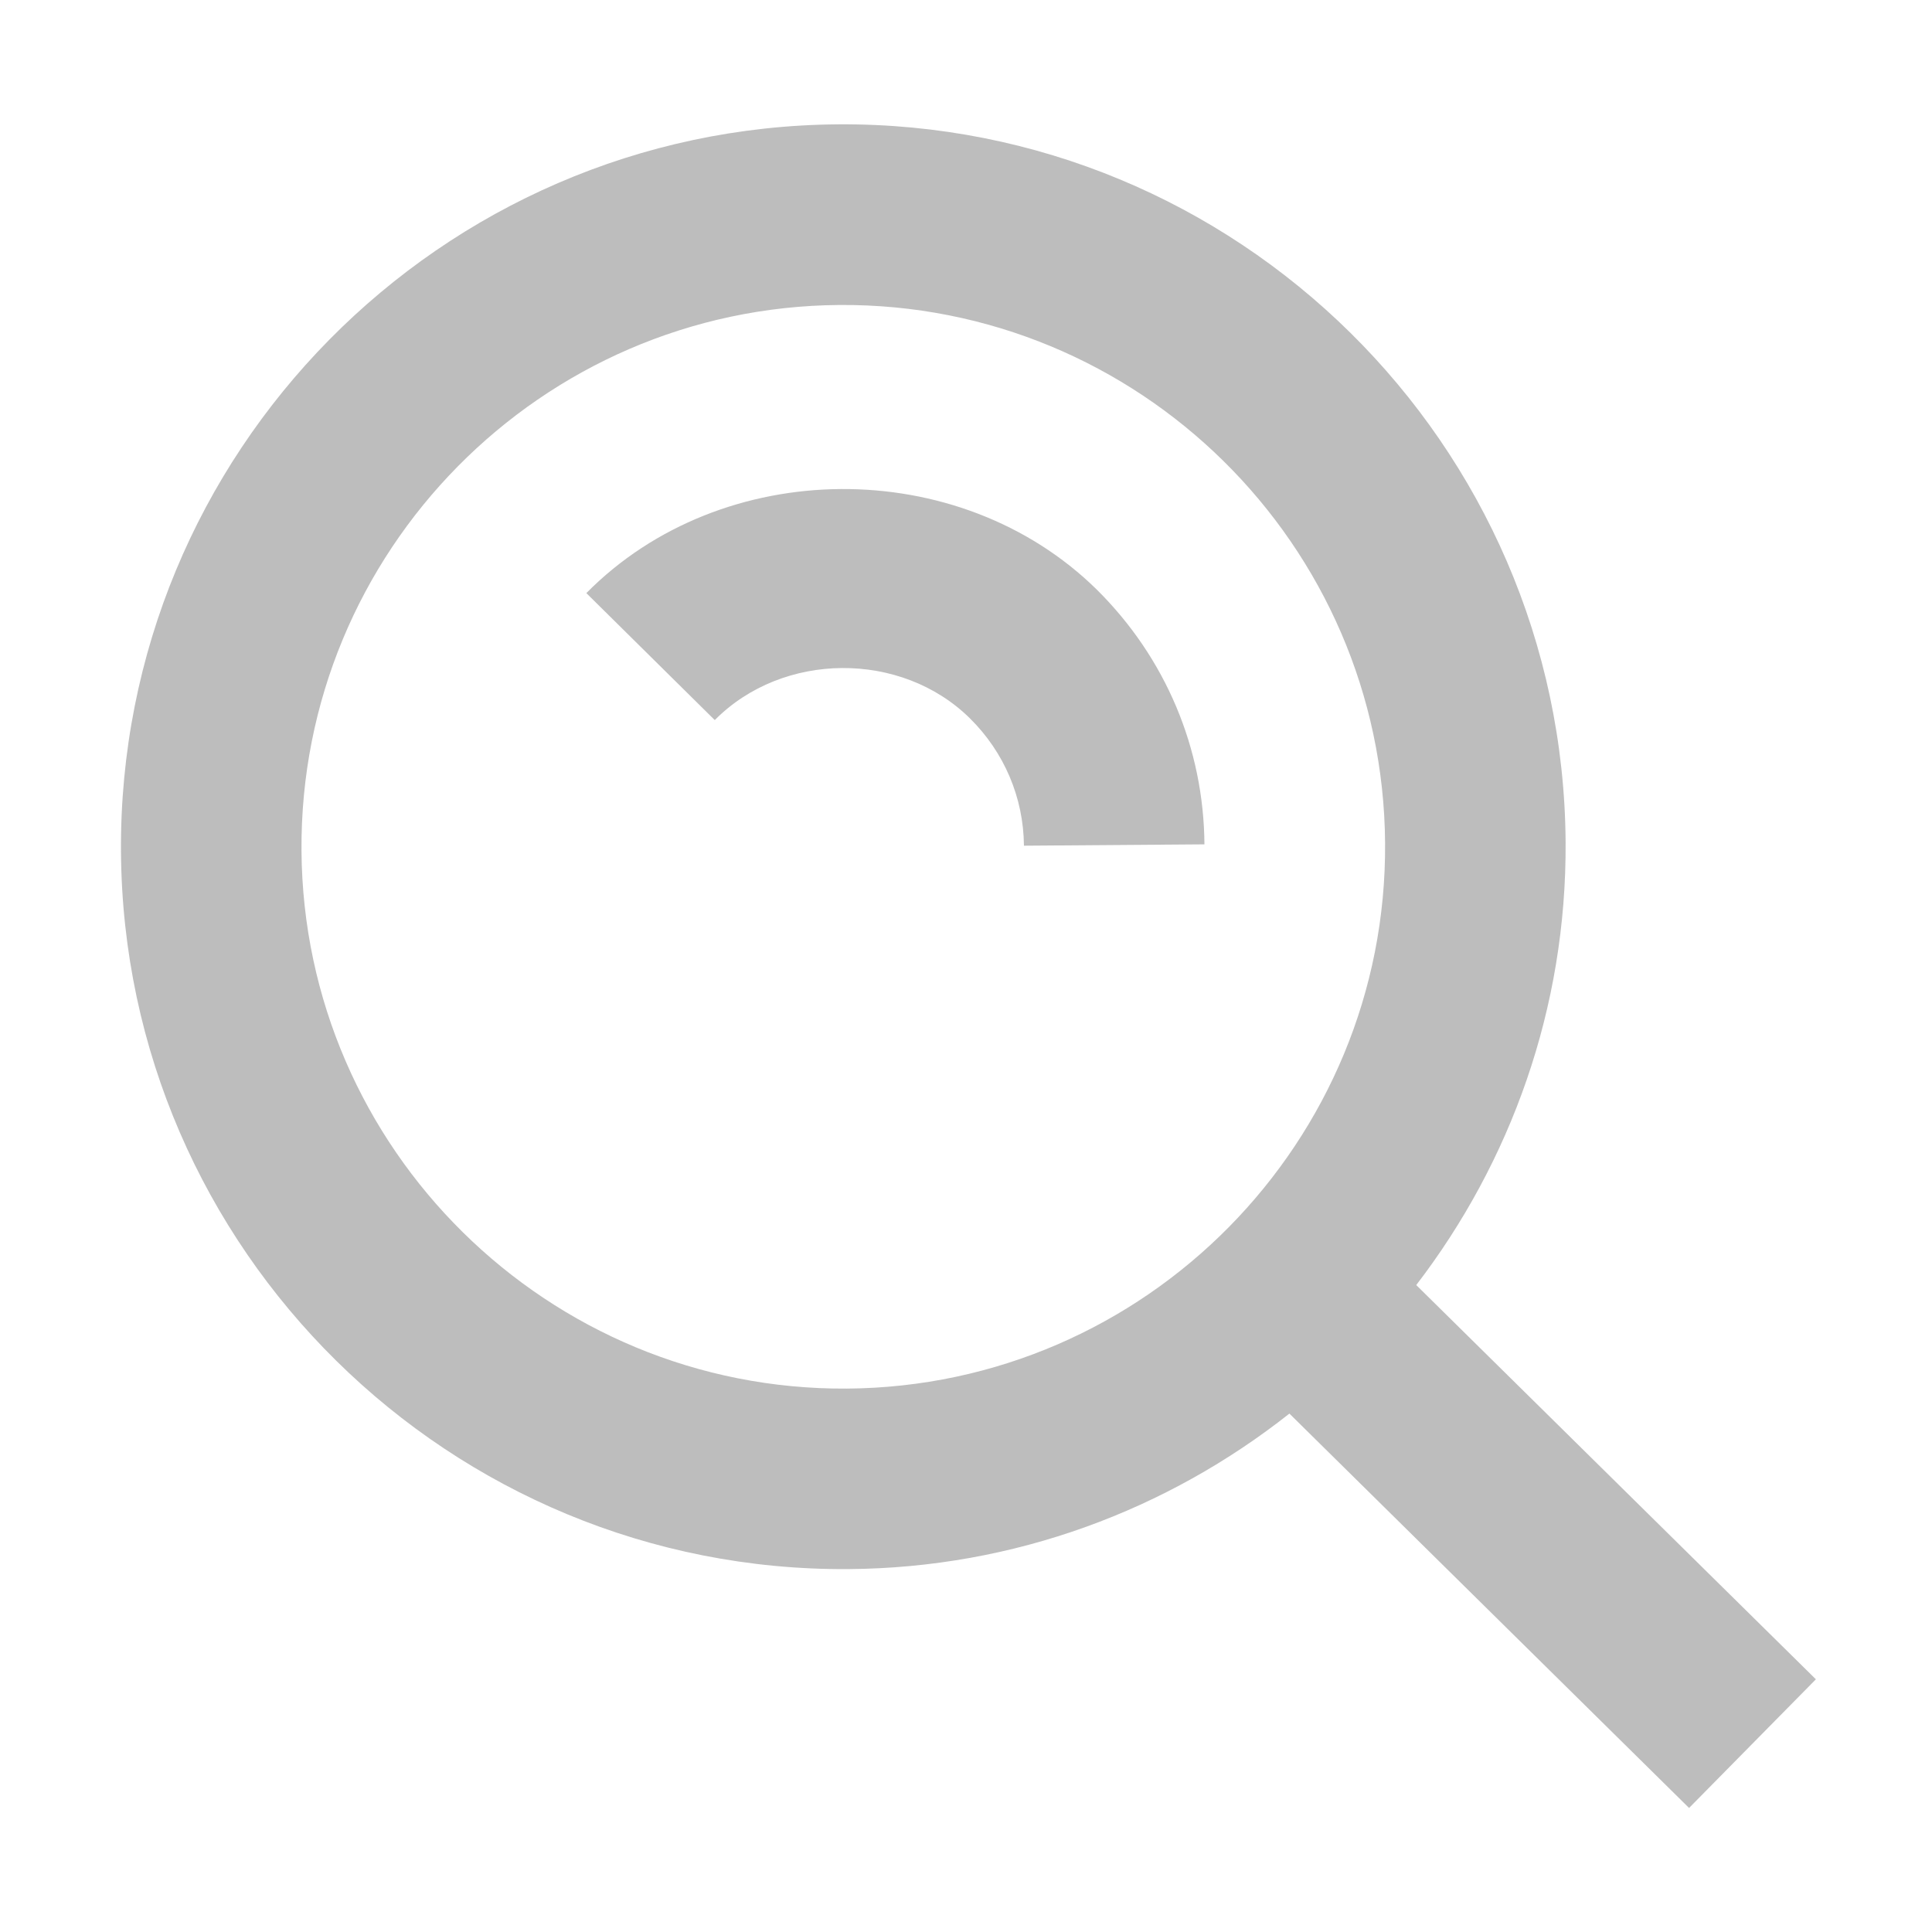 <?xml version="1.0" encoding="UTF-8" standalone="no"?>
<svg
   xmlns:dc="http://purl.org/dc/elements/1.1/"
   xmlns:cc="http://creativecommons.org/ns#"
   xmlns:rdf="http://www.w3.org/1999/02/22-rdf-syntax-ns#"
   xmlns:svg="http://www.w3.org/2000/svg"
   xmlns="http://www.w3.org/2000/svg"
   width="16"
   height="16"
   viewBox="0 0 4.233 4.233"
   version="1.1"
   id="svg8">
  <defs
     id="defs2">
    <clipPath
       id="clipPath209"
       clipPathUnits="userSpaceOnUse">
      <path
         id="path207"
         d="M 0,16 H 16 V 0 H 0 Z" />
    </clipPath>
    <clipPath
       id="clipPath225"
       clipPathUnits="userSpaceOnUse">
      <path
         id="path223"
         d="M 0,16 H 16 V 0 H 0 Z" />
    </clipPath>
    <clipPath
       id="clipPath237"
       clipPathUnits="userSpaceOnUse">
      <path
         id="path235"
         d="M 0,16 H 16 V 0 H 0 Z" />
    </clipPath>
  </defs>
  <g
     id="layer7"
     transform="matrix(0.867,0,0,0.867,-4.813,-2.503)"
     style="display:none">
    <path
       style="color:#000000;font-style:normal;font-variant:normal;font-weight:normal;font-stretch:normal;font-size:medium;line-height:normal;font-family:sans-serif;font-variant-ligatures:normal;font-variant-position:normal;font-variant-caps:normal;font-variant-numeric:normal;font-variant-alternates:normal;font-variant-east-asian:normal;font-feature-settings:normal;font-variation-settings:normal;text-indent:0;text-align:start;text-decoration:none;text-decoration-line:none;text-decoration-style:solid;text-decoration-color:#000000;letter-spacing:normal;word-spacing:normal;text-transform:none;writing-mode:lr-tb;direction:ltr;text-orientation:mixed;dominant-baseline:auto;baseline-shift:baseline;text-anchor:start;white-space:normal;shape-padding:0;shape-margin:0;inline-size:0;clip-rule:nonzero;display:inline;overflow:visible;visibility:visible;opacity:1;isolation:auto;mix-blend-mode:normal;color-interpolation:sRGB;color-interpolation-filters:linearRGB;solid-color:#000000;solid-opacity:1;vector-effect:none;fill:#bdbdbd;fill-opacity:1;fill-rule:nonzero;stroke:none;stroke-width:0.648;stroke-linecap:butt;stroke-linejoin:round;stroke-miterlimit:10;stroke-dasharray:none;stroke-dashoffset:0;stroke-opacity:1;color-rendering:auto;image-rendering:auto;shape-rendering:auto;text-rendering:auto;enable-background:accumulate;stop-color:#000000;stop-opacity:1"
       d="M 6.314,3.191 5.855,3.65 7.531,5.328 5.855,7.004 6.314,7.463 7.992,5.785 9.668,7.463 10.127,7.004 8.449,5.328 10.127,3.65 9.668,3.191 7.992,4.867 Z"
       id="path1385" />
  </g>
  <g
     id="layer6"
     transform="matrix(0.283,-0.031,0.031,0.283,0.04,0.298)"
     style="display:inline">
    <path
       id="path245"
       style="fill:#bdbdbd;fill-opacity:1;fill-rule:nonzero;stroke:none"
       d="m 6.792,5.252 c 0.235,0.289 0.344,0.652 0.307,1.02 L 8.481,6.413 C 8.556,5.677 8.34,4.953 7.871,4.374 6.931,3.222 5.116,3.036 3.963,3.973 L 4.839,5.052 C 5.418,4.583 6.324,4.677 6.792,5.252 M 6.142,1.981 C 8.43,2.216 10.099,4.267 9.864,6.555 9.63,8.842 7.578,10.511 5.29,10.277 3.003,10.042 1.333,7.991 1.568,5.704 1.803,3.416 3.854,1.746 6.142,1.981 M 5.149,11.659 c 1.276,0.131 2.494,-0.187 3.505,-0.82 L 11.381,14.191 12.459,13.313 9.732,9.962 C 10.556,9.101 11.115,7.972 11.246,6.697 11.559,3.647 9.333,0.911 6.284,0.598 3.235,0.285 0.499,2.512 0.186,5.562 -0.127,8.611 2.1,11.346 5.149,11.659" />
  </g>
  <g
     id="layer4"
     transform="translate(-2.117,-2.117)"
     style="display:none">
    <path
       d="m 3.307,5.159 h 2.778 v 0.463 h -2.778 z m 0,-1.158 h 2.778 V 4.465 H 3.307 Z M 6.085,3.307 V 2.844 h -0.278 -2.223 -0.272 v 0.463 h 0.272 2.223 z M 2.381,5.159 H 2.844 V 5.622 H 2.381 Z m 0,-1.158 H 2.844 V 4.465 H 2.381 Z m 0,-1.157 H 2.844 V 3.307 H 2.381 Z"
       style="display:inline;fill:#bdbdbd;fill-opacity:1;fill-rule:nonzero;stroke:none;stroke-width:0.285"
       id="path247" />
  </g>
  <g
     id="layer3"
     transform="translate(-2.117,-2.117)"
     style="display:none">
    <path
       d="M 5.373,4.91 H 6.085 V 5.622 H 5.373 Z m 0,-1.033 H 6.085 V 4.59 H 5.373 Z m 0,-1.033 H 6.085 V 3.557 H 5.373 Z M 4.376,4.91 H 5.088 V 5.622 H 4.376 Z m 0,-1.033 H 5.088 V 4.59 H 4.376 Z m 0,-1.033 H 5.088 V 3.557 H 4.376 Z M 3.379,4.91 H 4.091 V 5.622 H 3.379 Z m 0,-1.033 H 4.091 V 4.59 H 3.379 Z m 0,-1.033 H 4.091 V 3.557 H 3.379 Z M 2.381,4.91 H 3.094 V 5.622 H 2.381 Z m 0,-1.033 H 3.094 V 4.59 H 2.381 Z m 0,-1.033 H 3.094 V 3.557 H 2.381 Z"
       style="display:inline;fill:#bdbdbd;fill-opacity:1;fill-rule:nonzero;stroke:none;stroke-width:0.285"
       id="path271" />
  </g>
  <g
     id="layer2"
     style="display:none">
    <path
       d="M 0.265,3.043 H 3.969 V 3.506 H 0.265 Z m 0,-1.158 H 3.969 V 2.348 H 0.265 Z m 0,-1.157 H 3.969 V 1.191 H 0.265 Z"
       style="display:inline;fill:#bdbdbd;fill-opacity:1;fill-rule:nonzero;stroke:none;stroke-width:0.285"
       id="path197" />
  </g>
</svg>
